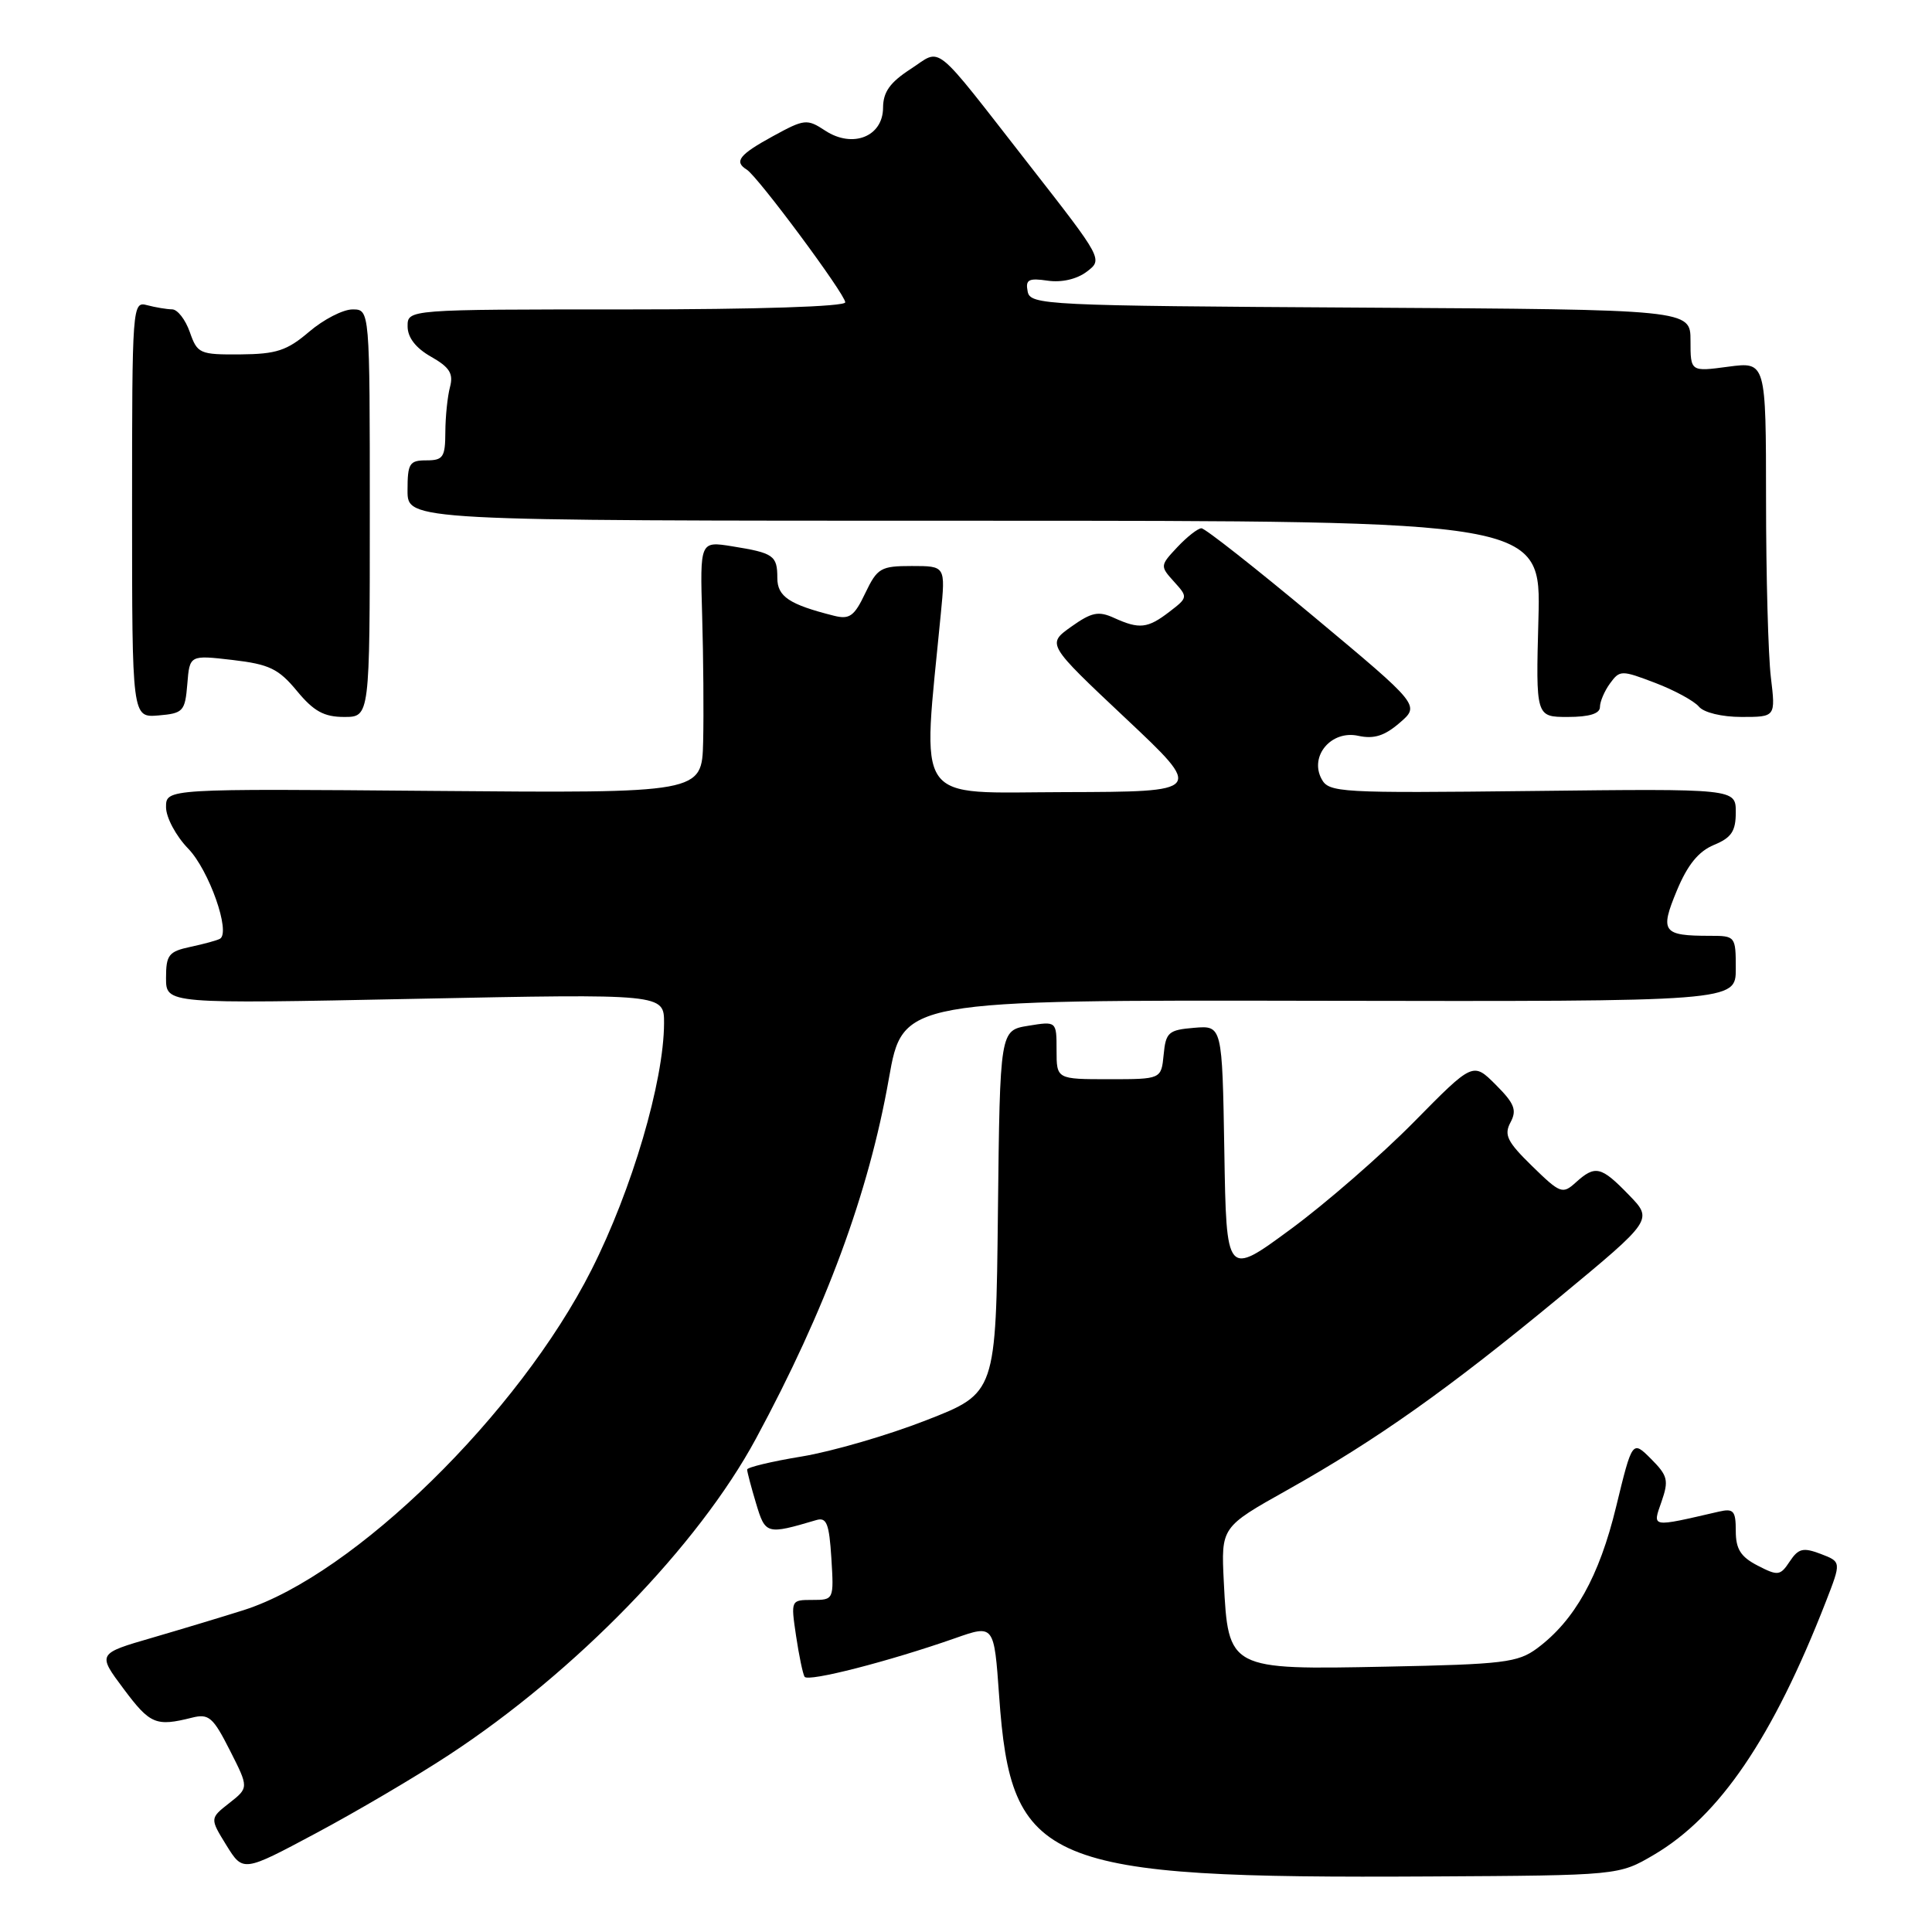 <?xml version="1.0" encoding="UTF-8" standalone="no"?>
<!DOCTYPE svg PUBLIC "-//W3C//DTD SVG 1.1//EN" "http://www.w3.org/Graphics/SVG/1.1/DTD/svg11.dtd" >
<svg xmlns="http://www.w3.org/2000/svg" xmlns:xlink="http://www.w3.org/1999/xlink" version="1.1" viewBox="0 0 256 256">
 <g >
 <path fill="currentColor"
d=" M 219.15 245.77 C 227.85 240.65 234.90 230.28 241.94 212.22 C 243.99 206.95 243.99 206.95 241.25 205.90 C 238.92 205.02 238.30 205.17 237.15 206.90 C 235.89 208.80 235.59 208.84 232.90 207.45 C 230.65 206.29 230.00 205.26 230.00 202.87 C 230.00 200.18 229.71 199.85 227.75 200.30 C 218.65 202.40 218.95 202.45 220.16 198.98 C 221.14 196.15 220.99 195.54 218.78 193.32 C 216.29 190.83 216.29 190.83 214.14 199.67 C 211.90 208.91 208.65 214.71 203.68 218.41 C 201.12 220.30 199.24 220.53 183.67 220.84 C 162.80 221.26 162.75 221.24 162.16 209.59 C 161.80 202.35 161.80 202.35 170.58 197.43 C 182.48 190.75 191.89 184.08 206.63 171.90 C 219.04 161.63 219.04 161.63 215.82 158.32 C 212.15 154.53 211.38 154.35 208.80 156.68 C 207.05 158.27 206.74 158.15 203.02 154.52 C 199.71 151.29 199.26 150.38 200.15 148.72 C 201.02 147.09 200.68 146.22 198.19 143.73 C 195.18 140.72 195.18 140.72 187.34 148.68 C 183.03 153.05 175.68 159.45 171.00 162.89 C 162.50 169.15 162.50 169.15 162.23 152.52 C 161.95 135.88 161.95 135.88 158.23 136.19 C 154.83 136.47 154.47 136.79 154.19 139.75 C 153.87 143.00 153.87 143.00 146.94 143.00 C 140.00 143.00 140.00 143.00 140.00 139.16 C 140.00 135.31 140.00 135.31 136.25 135.92 C 132.50 136.53 132.50 136.53 132.23 160.56 C 131.97 184.59 131.97 184.59 122.73 188.19 C 117.65 190.18 110.24 192.33 106.25 192.99 C 102.26 193.64 99.00 194.43 99.00 194.72 C 99.00 195.02 99.53 197.04 100.18 199.20 C 101.42 203.33 101.56 203.37 108.16 201.42 C 109.53 201.01 109.87 201.87 110.16 206.46 C 110.50 211.97 110.48 212.00 107.64 212.00 C 104.79 212.00 104.78 212.02 105.48 216.75 C 105.87 219.36 106.38 221.81 106.61 222.18 C 107.06 222.90 117.77 220.15 126.53 217.08 C 131.72 215.25 131.72 215.25 132.39 224.72 C 133.97 247.16 138.18 248.93 189.50 248.64 C 214.50 248.50 214.50 248.50 219.15 245.77 Z  M 59.50 232.53 C 76.29 221.52 92.50 204.82 100.16 190.64 C 109.42 173.49 115.10 158.12 117.78 142.92 C 119.62 132.50 119.62 132.50 174.81 132.61 C 230.00 132.71 230.00 132.71 230.00 128.36 C 230.00 124.06 229.95 124.00 226.58 124.00 C 220.30 124.00 219.92 123.47 222.19 118.01 C 223.61 114.59 225.06 112.81 227.10 111.96 C 229.43 111.00 230.00 110.14 230.00 107.63 C 230.00 104.50 230.00 104.50 203.07 104.81 C 177.44 105.10 176.08 105.03 175.11 103.21 C 173.48 100.17 176.42 96.71 179.98 97.50 C 182.05 97.95 183.46 97.51 185.46 95.78 C 188.16 93.46 188.16 93.46 174.11 81.73 C 166.38 75.28 159.67 70.00 159.20 70.00 C 158.73 70.00 157.30 71.12 156.01 72.49 C 153.71 74.94 153.70 75.01 155.56 77.07 C 157.42 79.12 157.41 79.18 154.97 81.05 C 152.08 83.28 150.97 83.40 147.63 81.88 C 145.55 80.93 144.65 81.12 141.93 83.05 C 138.71 85.35 138.71 85.35 149.10 95.13 C 159.50 104.91 159.50 104.91 141.11 104.96 C 120.77 105.00 122.19 107.04 124.67 81.25 C 125.28 75.00 125.28 75.00 120.82 75.00 C 116.70 75.00 116.25 75.26 114.65 78.60 C 113.20 81.65 112.57 82.11 110.51 81.59 C 104.58 80.10 103.00 79.05 103.00 76.58 C 103.00 73.61 102.51 73.27 97.03 72.39 C 92.75 71.70 92.75 71.70 93.04 81.60 C 93.20 87.05 93.26 94.56 93.17 98.30 C 93.00 105.10 93.00 105.10 57.50 104.80 C 22.00 104.50 22.00 104.50 22.00 106.95 C 22.00 108.31 23.31 110.77 24.94 112.45 C 27.70 115.30 30.60 123.54 29.15 124.39 C 28.79 124.60 27.04 125.08 25.25 125.46 C 22.35 126.08 22.00 126.53 22.00 129.59 C 22.00 133.02 22.00 133.02 55.00 132.35 C 88.00 131.68 88.00 131.68 87.99 135.59 C 87.96 143.32 83.74 157.65 78.37 168.27 C 68.73 187.33 46.94 208.66 32.32 213.34 C 29.67 214.18 24.21 215.83 20.20 217.00 C 12.89 219.12 12.89 219.12 16.40 223.81 C 19.89 228.48 20.66 228.80 25.44 227.60 C 27.67 227.04 28.23 227.53 30.46 231.93 C 32.97 236.88 32.97 236.88 30.39 238.91 C 27.80 240.94 27.80 240.94 30.00 244.51 C 32.21 248.07 32.21 248.07 41.85 242.92 C 47.16 240.09 55.10 235.42 59.50 232.53 Z  M 24.82 90.64 C 25.13 86.79 25.13 86.79 30.82 87.45 C 35.68 88.02 36.91 88.61 39.35 91.56 C 41.57 94.25 42.94 95.00 45.60 95.00 C 49.00 95.00 49.00 95.00 49.00 68.00 C 49.00 41.00 49.00 41.00 46.71 41.00 C 45.45 41.00 42.87 42.33 40.96 43.96 C 38.03 46.46 36.63 46.92 31.85 46.96 C 26.45 47.00 26.15 46.86 25.15 44.00 C 24.57 42.35 23.52 40.99 22.80 40.99 C 22.09 40.98 20.60 40.73 19.50 40.44 C 17.54 39.91 17.50 40.38 17.50 67.49 C 17.50 95.09 17.50 95.09 21.00 94.80 C 24.28 94.52 24.52 94.26 24.82 90.64 Z  M 212.00 93.69 C 212.00 92.97 212.60 91.56 213.34 90.55 C 214.63 88.78 214.85 88.78 219.33 90.49 C 221.88 91.46 224.48 92.88 225.11 93.63 C 225.76 94.42 228.16 95.00 230.76 95.00 C 235.28 95.00 235.28 95.00 234.65 89.75 C 234.30 86.86 234.01 76.27 234.01 66.22 C 234.00 47.93 234.00 47.93 229.00 48.59 C 224.00 49.26 224.00 49.26 224.00 45.14 C 224.00 41.02 224.00 41.02 180.26 40.76 C 138.38 40.51 136.51 40.42 136.17 38.62 C 135.86 37.05 136.29 36.82 138.82 37.19 C 140.66 37.46 142.68 37.00 144.00 36.00 C 146.15 34.38 146.12 34.32 136.45 21.94 C 123.31 5.11 124.90 6.40 120.64 9.16 C 117.93 10.92 117.02 12.19 117.01 14.27 C 117.00 18.10 112.99 19.69 109.36 17.32 C 106.93 15.72 106.60 15.76 102.41 18.05 C 97.95 20.49 97.23 21.41 98.94 22.47 C 100.40 23.36 112.00 39.00 112.00 40.06 C 112.00 40.62 100.40 41.00 83.00 41.00 C 54.00 41.00 54.00 41.00 54.01 43.25 C 54.01 44.72 55.09 46.12 57.12 47.27 C 59.57 48.66 60.10 49.50 59.63 51.27 C 59.30 52.50 59.02 55.19 59.01 57.25 C 59.00 60.58 58.72 61.00 56.50 61.00 C 54.25 61.00 54.00 61.40 54.00 65.00 C 54.00 69.00 54.00 69.00 129.10 69.00 C 204.20 69.00 204.20 69.00 203.85 82.00 C 203.50 95.00 203.50 95.00 207.75 95.00 C 210.59 95.00 212.00 94.56 212.00 93.69 Z "/>
</g>
</svg>